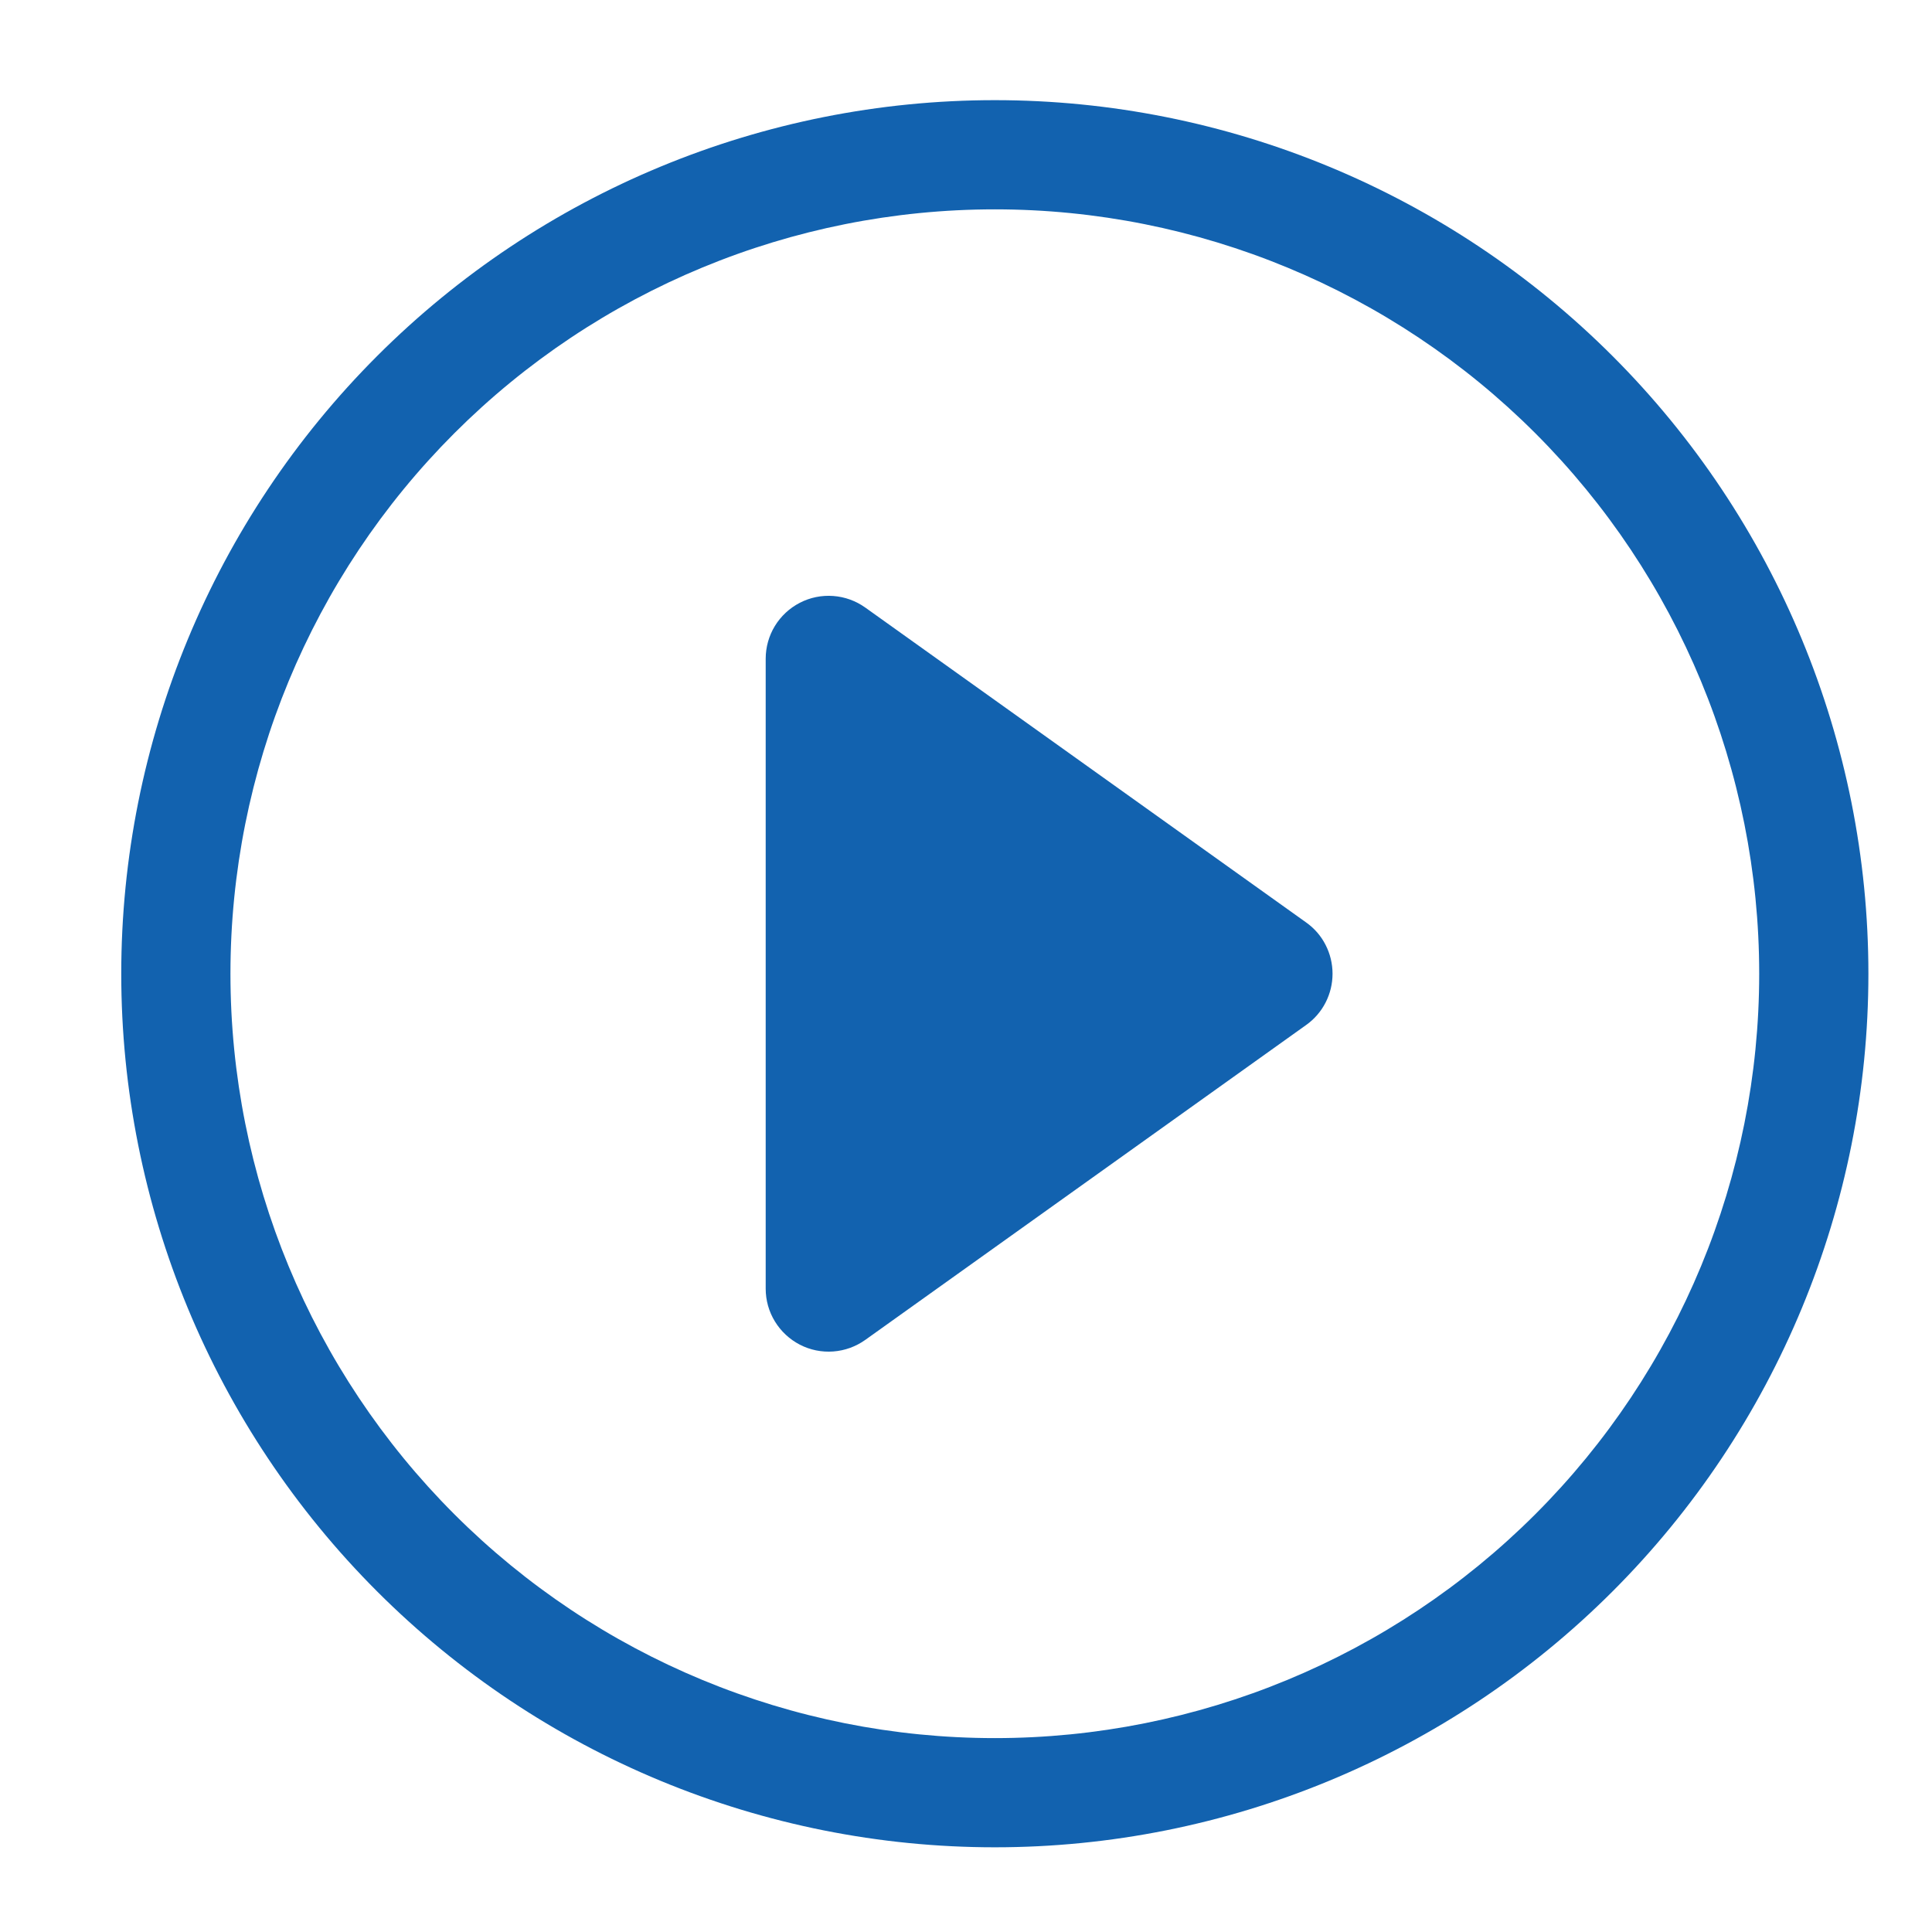 <svg width="25" height="25" viewBox="0 0 25 25" fill="none" xmlns="http://www.w3.org/2000/svg">
<g clip-path="url(#clip0_2701_1229)">
<path d="M12.873 22.491C10.25 22.491 7.734 21.449 5.879 19.594C4.024 17.739 2.982 15.223 2.982 12.6C2.982 9.977 4.024 7.461 5.879 5.606C7.734 3.751 10.25 2.709 12.873 2.709C15.496 2.709 18.012 3.751 19.867 5.606C21.722 7.461 22.764 9.977 22.764 12.6C22.764 15.223 21.722 17.739 19.867 19.594C18.012 21.449 15.496 22.491 12.873 22.491ZM12.873 23.904C15.871 23.904 18.746 22.713 20.866 20.593C22.986 18.473 24.177 15.598 24.177 12.6C24.177 9.602 22.986 6.727 20.866 4.607C18.746 2.487 15.871 1.296 12.873 1.296C9.875 1.296 7 2.487 4.88 4.607C2.76 6.727 1.569 9.602 1.569 12.6C1.569 15.598 2.76 18.473 4.88 20.593C7 22.713 9.875 23.904 12.873 23.904Z" fill="#1262AF"/>
<path d="M10.35 7.8C10.483 7.731 10.633 7.701 10.782 7.712C10.932 7.723 11.075 7.775 11.197 7.862L16.902 11.937C17.008 12.012 17.094 12.111 17.153 12.227C17.212 12.342 17.243 12.47 17.243 12.6C17.243 12.73 17.212 12.858 17.153 12.973C17.094 13.088 17.008 13.188 16.902 13.263L11.197 17.338C11.075 17.425 10.932 17.477 10.782 17.488C10.633 17.499 10.483 17.469 10.35 17.4C10.217 17.331 10.105 17.227 10.027 17.099C9.949 16.972 9.908 16.825 9.908 16.675V8.525C9.908 8.375 9.949 8.228 10.027 8.1C10.105 7.973 10.216 7.869 10.35 7.8Z" fill="#1262AF"/>
</g>
<defs>
<clipPath id="clip0_2701_1229">
<rect width="24" height="24" fill="white" transform="translate(0.873 0.6)"/>
</clipPath>
</defs>
</svg>
